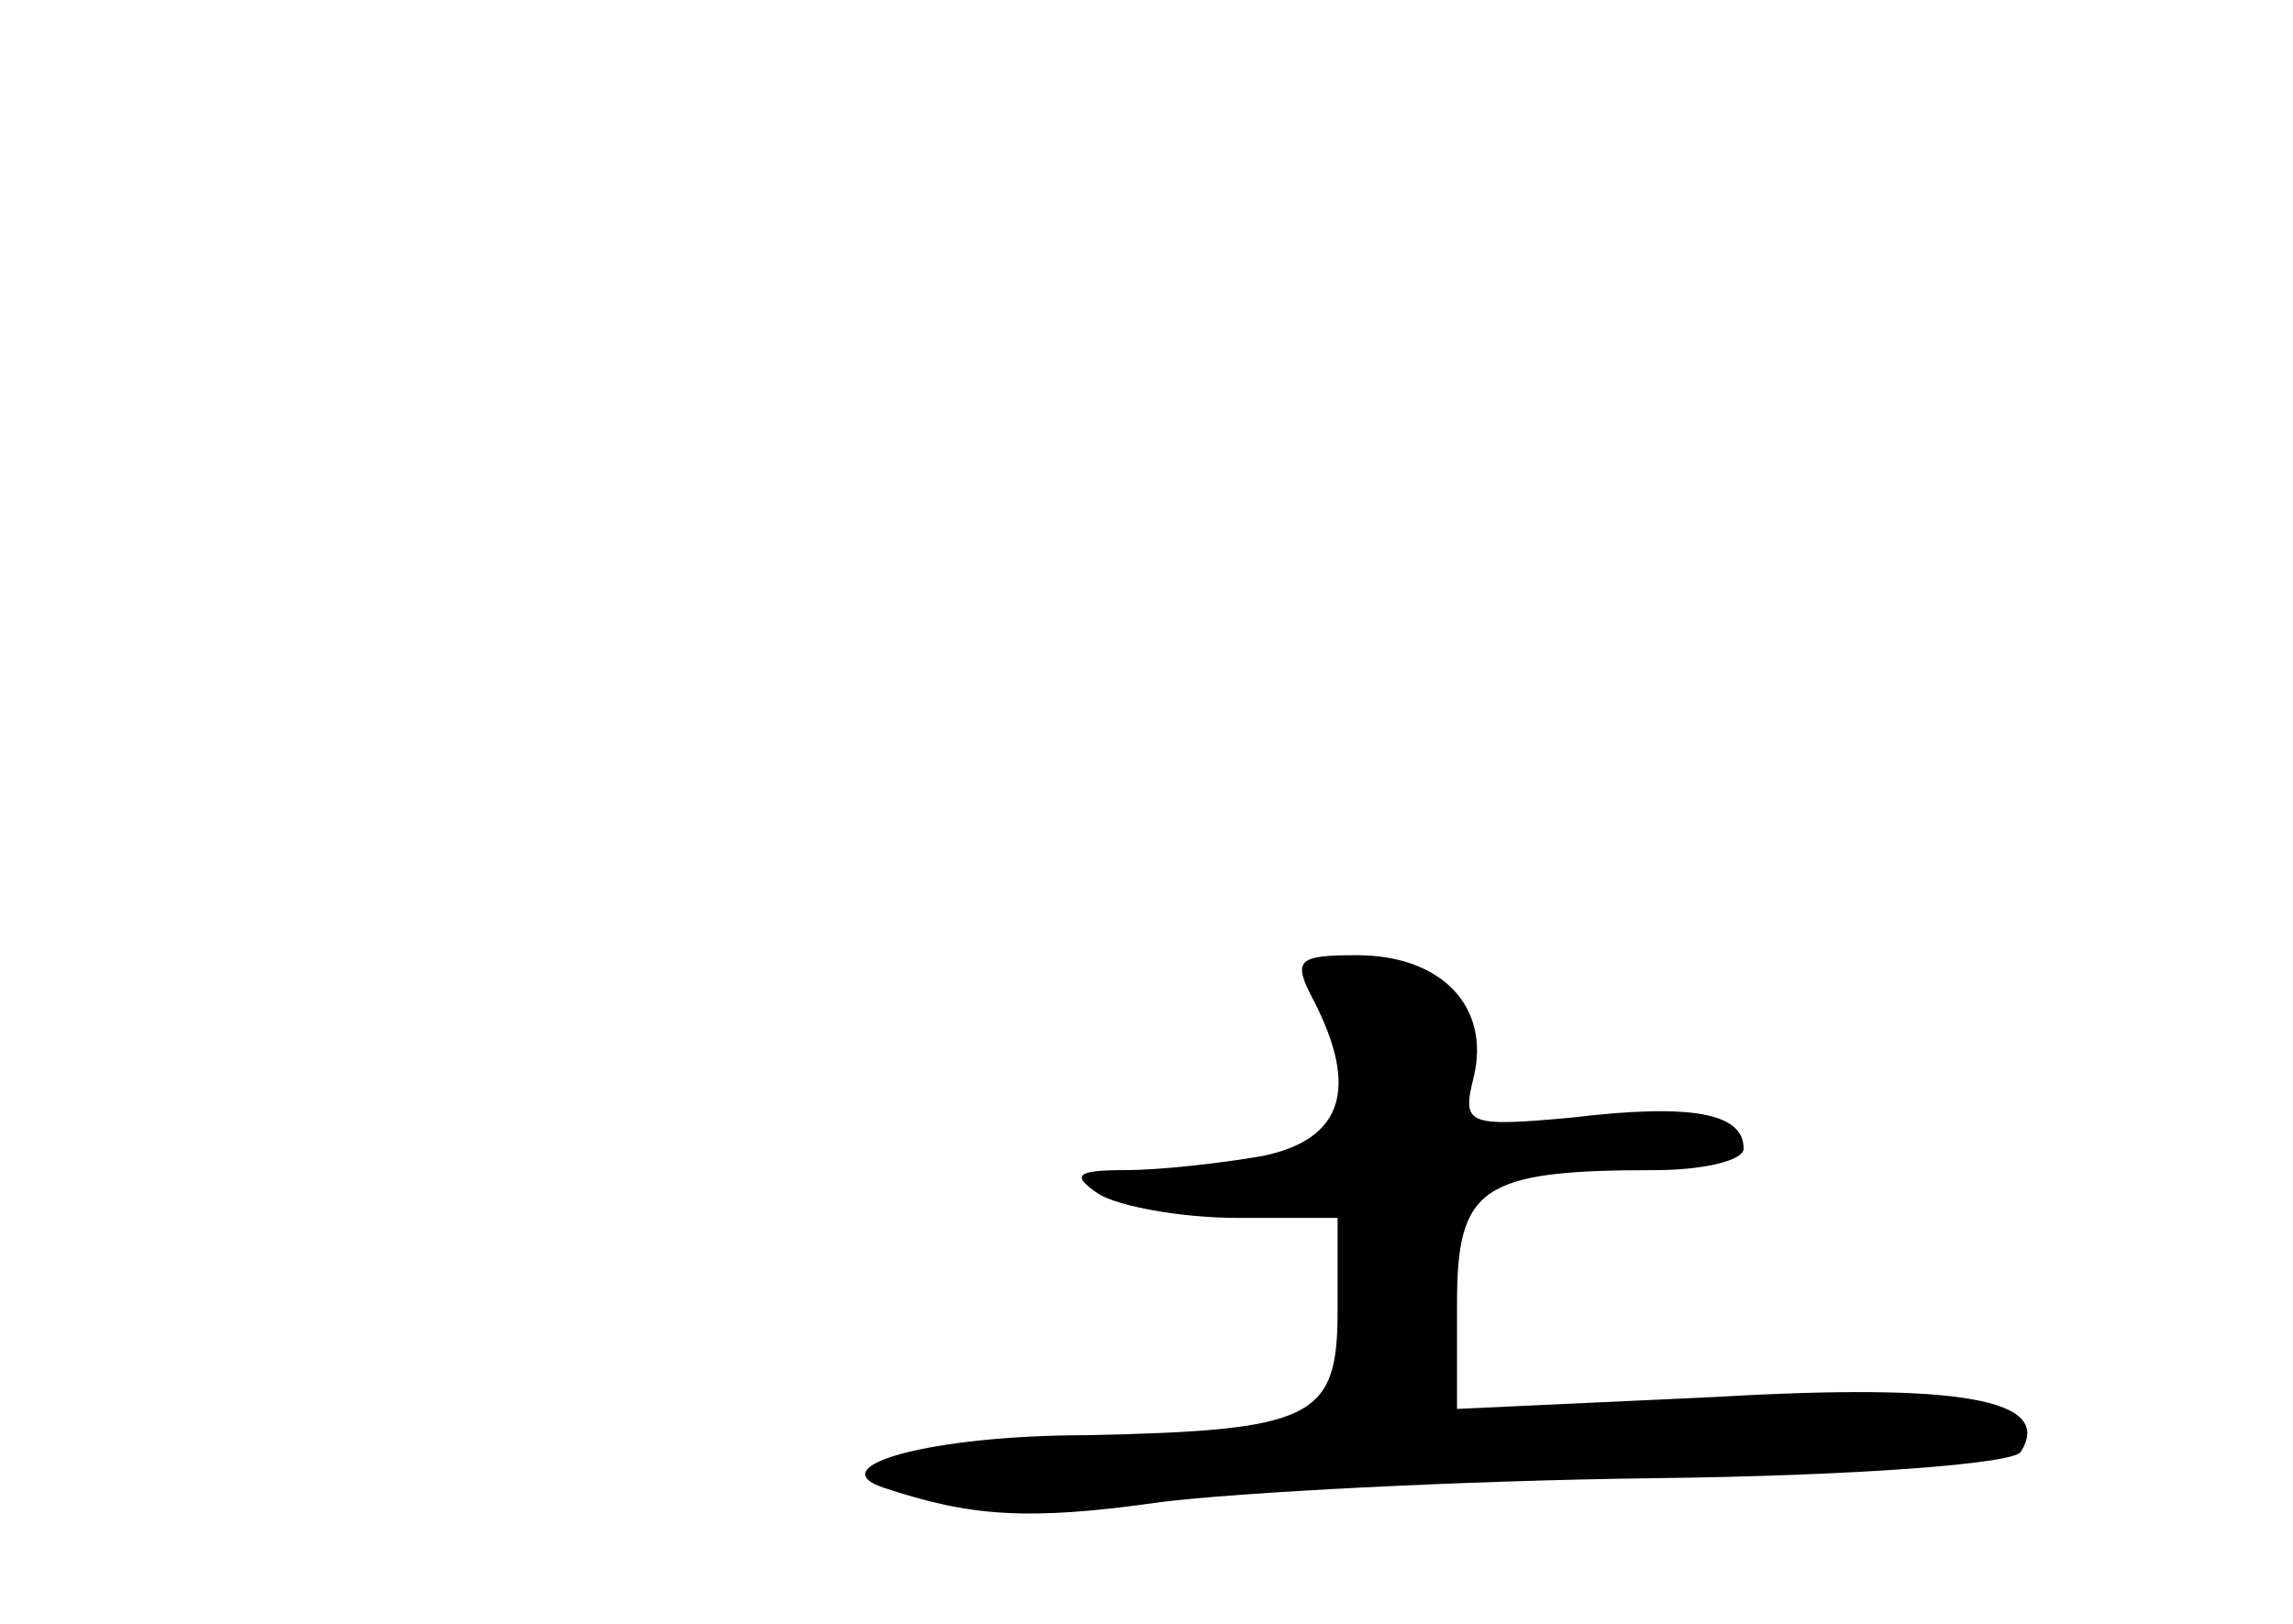 <?xml version="1.0" standalone="no"?>
<!DOCTYPE svg PUBLIC "-//W3C//DTD SVG 20010904//EN"
 "http://www.w3.org/TR/2001/REC-SVG-20010904/DTD/svg10.dtd">
<svg version="1.0" xmlns="http://www.w3.org/2000/svg"
 width="96pt" height="68pt" viewBox="0 0 96 68"
 preserveAspectRatio="xMidYMid meet">
<g transform="translate(0,68) scale(0.1,-0.1)"
fill="#000000" stroke="none">
<path d="M550 261 c19 -37 12 -58 -21 -65 -17 -3 -43 -6 -58 -6 -20 0 -23 -2
-11 -10 8 -5 34 -10 58 -10 l42 0 0 -39 c0 -45 -10 -50 -105 -52 -65 0 -112
-13 -85 -22 36 -12 60 -14 116 -6 32 4 125 9 207 10 84 1 150 6 153 11 14 22
-25 29 -128 23 l-108 -5 0 44 c0 49 10 56 83 56 20 0 37 4 37 9 0 15 -22 19
-72 13 -44 -4 -46 -3 -41 17 7 29 -13 51 -49 51 -25 0 -27 -2 -18 -19z"/>
</g>
</svg>
